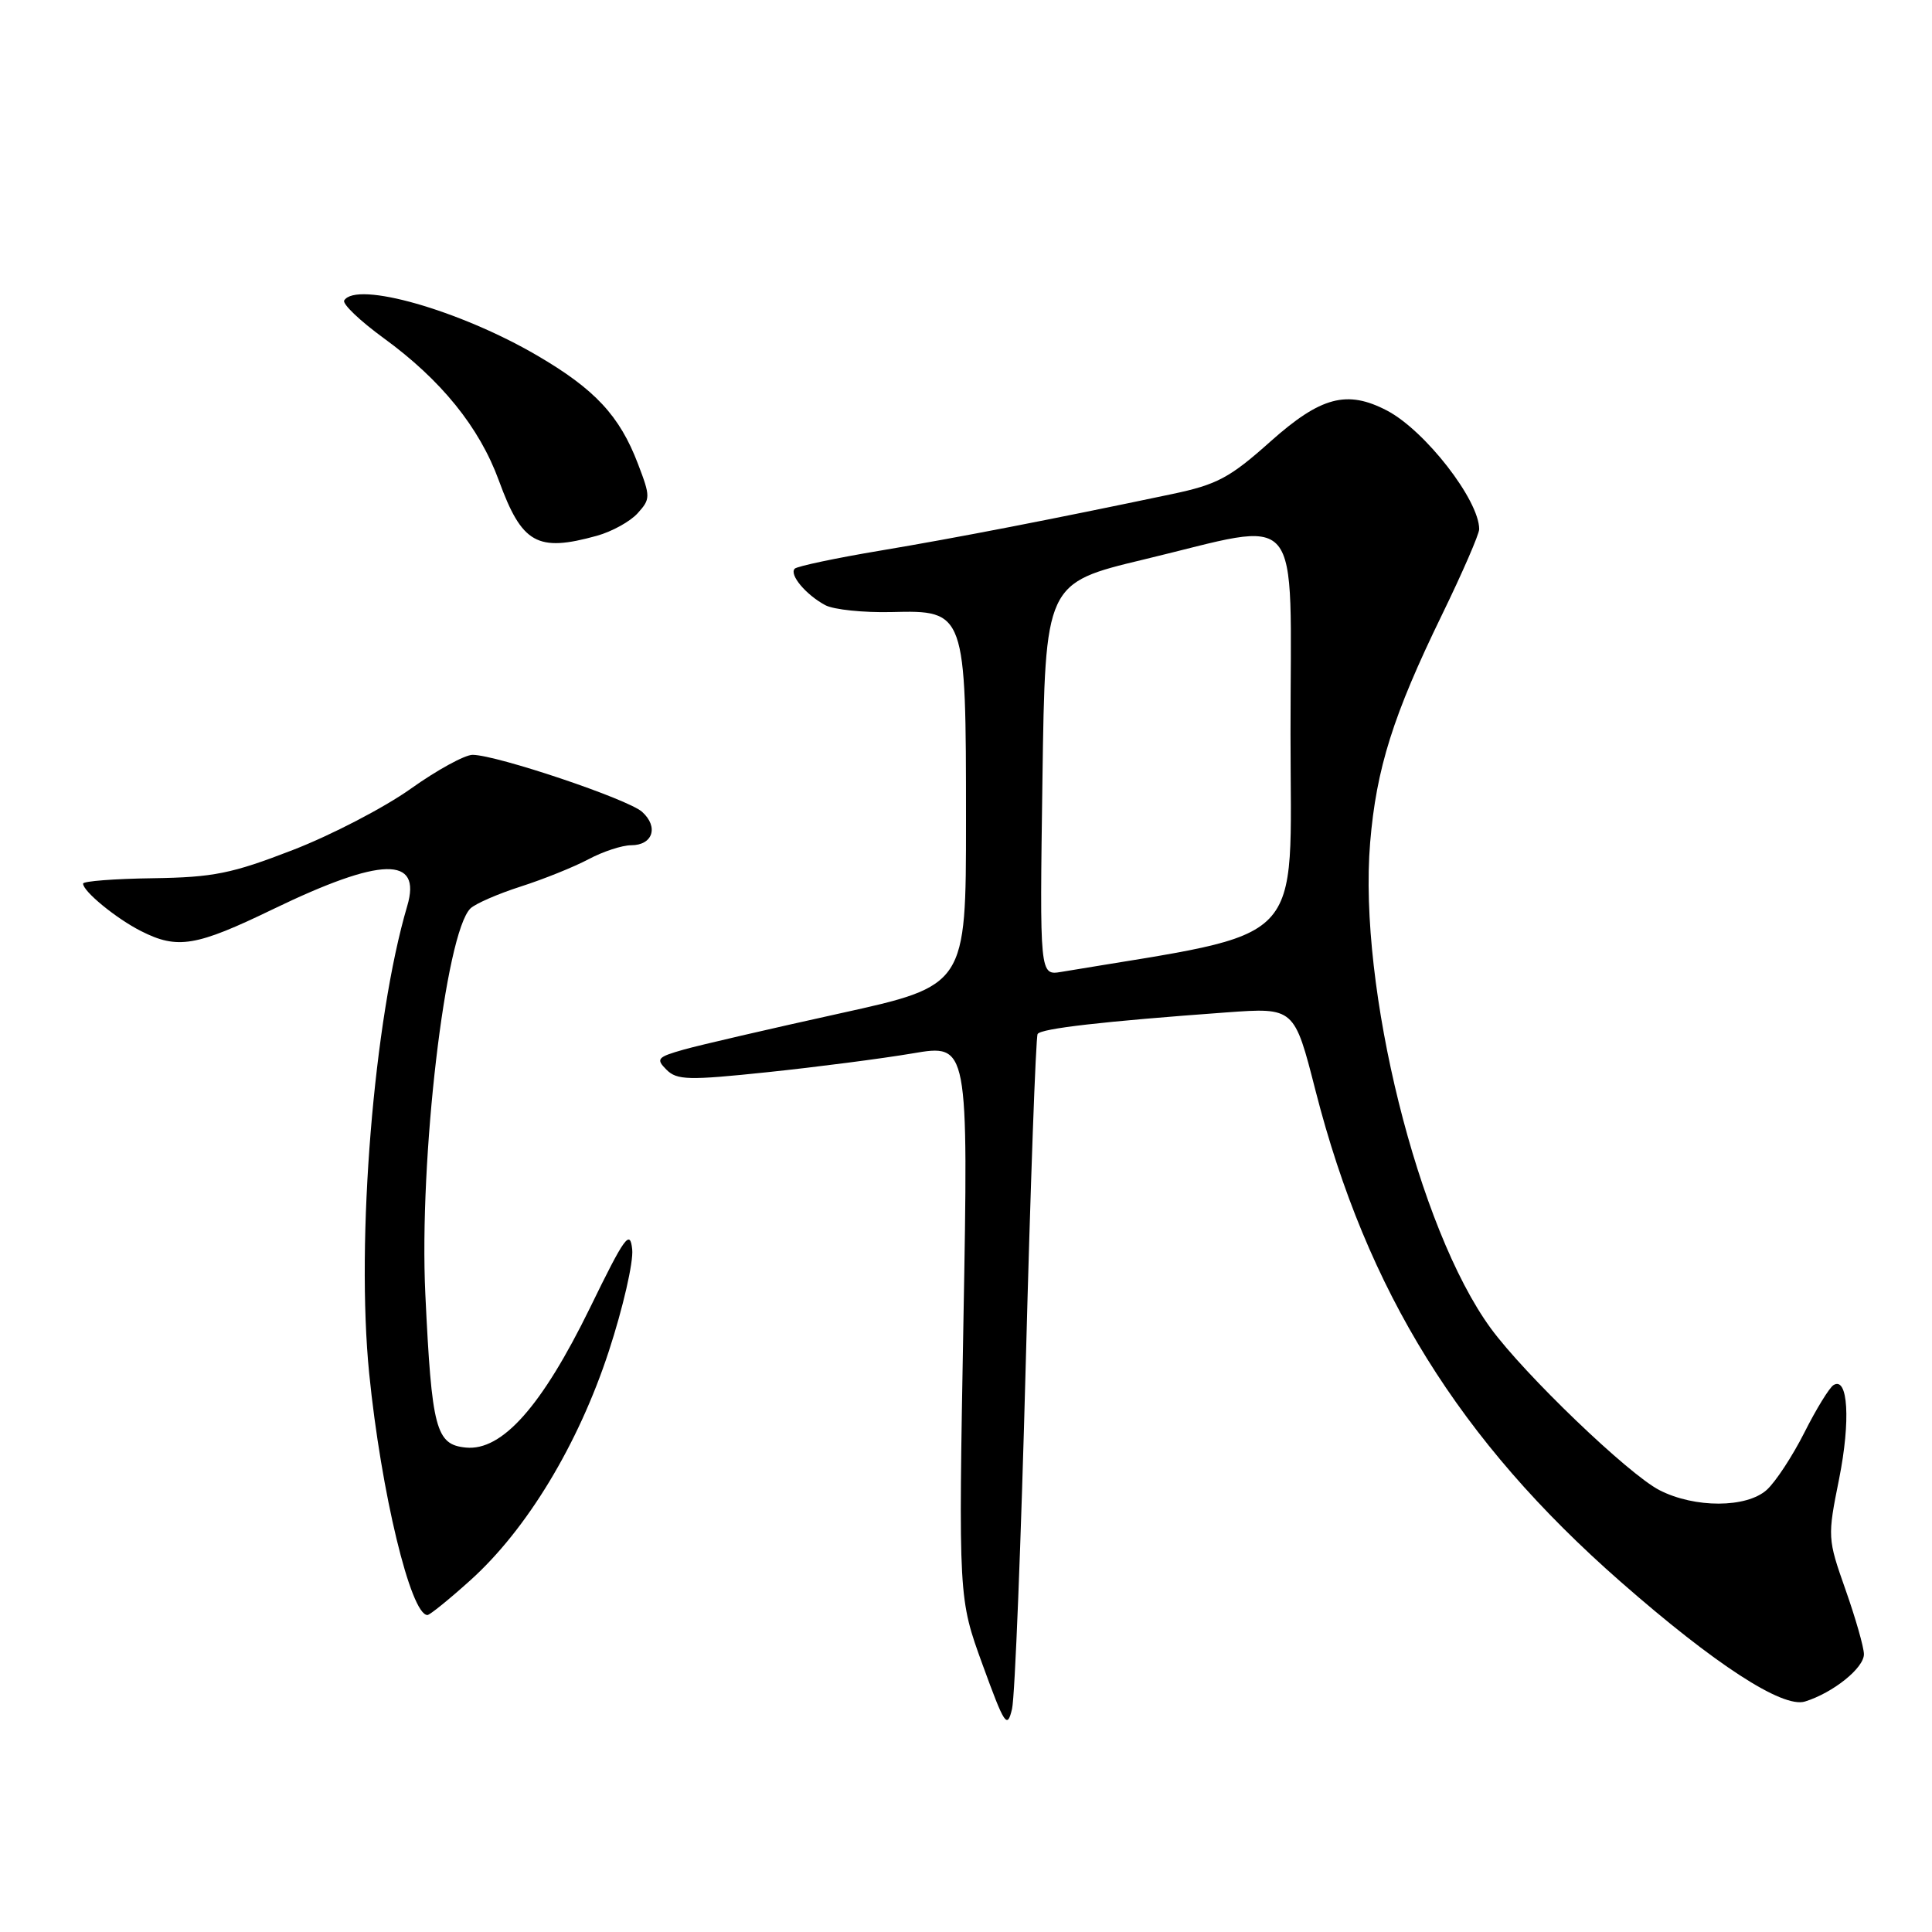 <?xml version="1.0" encoding="UTF-8" standalone="no"?>
<!DOCTYPE svg PUBLIC "-//W3C//DTD SVG 1.1//EN" "http://www.w3.org/Graphics/SVG/1.1/DTD/svg11.dtd" >
<svg xmlns="http://www.w3.org/2000/svg" xmlns:xlink="http://www.w3.org/1999/xlink" version="1.1" viewBox="0 0 256 256">
 <g >
 <path fill="currentColor"
d=" M 135.92 180.62 C 136.54 157.03 137.25 137.41 137.49 137.01 C 137.94 136.28 146.17 135.34 162.50 134.15 C 171.50 133.50 171.50 133.50 174.31 144.50 C 181.12 171.10 193.39 190.87 214.73 209.58 C 227.21 220.53 236.21 226.38 239.17 225.46 C 242.90 224.30 247.00 221.01 246.98 219.18 C 246.97 218.26 245.87 214.41 244.54 210.64 C 242.16 203.89 242.14 203.66 243.69 195.97 C 245.23 188.25 244.88 182.34 242.95 183.53 C 242.40 183.87 240.66 186.70 239.09 189.82 C 237.51 192.95 235.27 196.36 234.11 197.41 C 231.43 199.83 224.55 199.85 219.88 197.45 C 215.75 195.32 202.03 182.15 197.53 176.00 C 187.91 162.83 179.97 130.84 181.55 111.66 C 182.37 101.82 184.59 94.77 191.09 81.42 C 193.79 75.87 196.00 70.78 196.00 70.12 C 196.00 66.27 188.84 57.06 183.80 54.41 C 178.48 51.63 175.02 52.55 168.33 58.51 C 162.96 63.31 161.27 64.21 155.33 65.46 C 139.50 68.79 126.84 71.25 116.70 72.95 C 110.77 73.94 105.64 75.03 105.31 75.35 C 104.54 76.13 106.78 78.81 109.36 80.19 C 110.47 80.78 114.42 81.19 118.14 81.10 C 127.93 80.85 128.00 81.04 128.00 108.75 C 128.00 130.60 128.00 130.60 111.25 134.29 C 102.04 136.32 92.75 138.47 90.62 139.07 C 87.09 140.07 86.88 140.31 88.31 141.74 C 89.70 143.13 91.21 143.17 101.70 142.07 C 108.20 141.39 116.85 140.27 120.92 139.58 C 128.32 138.32 128.32 138.32 127.66 175.06 C 127.00 211.80 127.00 211.80 130.20 220.59 C 133.13 228.63 133.46 229.13 134.10 226.44 C 134.48 224.82 135.30 204.20 135.92 180.62 Z  M 62.33 209.39 C 69.81 202.66 76.63 191.39 80.67 179.05 C 82.55 173.30 83.95 167.22 83.77 165.55 C 83.49 162.87 82.80 163.81 78.17 173.31 C 71.79 186.35 66.53 192.28 61.73 191.81 C 57.75 191.42 57.21 189.38 56.36 171.50 C 55.51 153.59 59.02 123.62 62.34 120.37 C 62.98 119.75 65.97 118.44 69.00 117.47 C 72.03 116.50 76.07 114.87 77.99 113.85 C 79.90 112.83 82.44 112.00 83.63 112.00 C 86.50 112.00 87.30 109.58 85.09 107.58 C 83.23 105.89 65.86 100.05 62.63 100.02 C 61.60 100.01 57.91 102.03 54.43 104.51 C 50.95 106.99 43.92 110.65 38.80 112.63 C 30.71 115.76 28.30 116.25 20.26 116.37 C 15.17 116.44 11.01 116.76 11.01 117.08 C 10.99 118.10 15.41 121.72 18.70 123.38 C 23.52 125.82 25.97 125.41 36.18 120.47 C 50.54 113.53 55.92 113.41 53.96 120.05 C 49.53 135.05 47.15 164.30 48.92 182.00 C 50.50 197.75 54.42 214.00 56.64 214.00 C 56.95 214.00 59.51 211.93 62.33 209.39 Z  M 79.10 70.99 C 81.08 70.44 83.51 69.10 84.49 68.01 C 86.20 66.12 86.20 65.82 84.54 61.48 C 82.11 55.09 78.83 51.57 71.15 47.09 C 60.89 41.10 47.23 37.21 45.61 39.81 C 45.34 40.26 47.68 42.50 50.82 44.79 C 58.45 50.34 63.52 56.61 66.10 63.67 C 69.16 72.05 71.18 73.19 79.10 70.99 Z  M 138.13 103.26 C 138.50 77.27 138.50 77.27 151.58 74.13 C 173.01 69.00 171.00 66.61 171.00 97.27 C 171.00 125.97 173.62 123.26 140.63 128.78 C 137.76 129.26 137.76 129.26 138.13 103.26 Z "/>
</g>
</svg>
